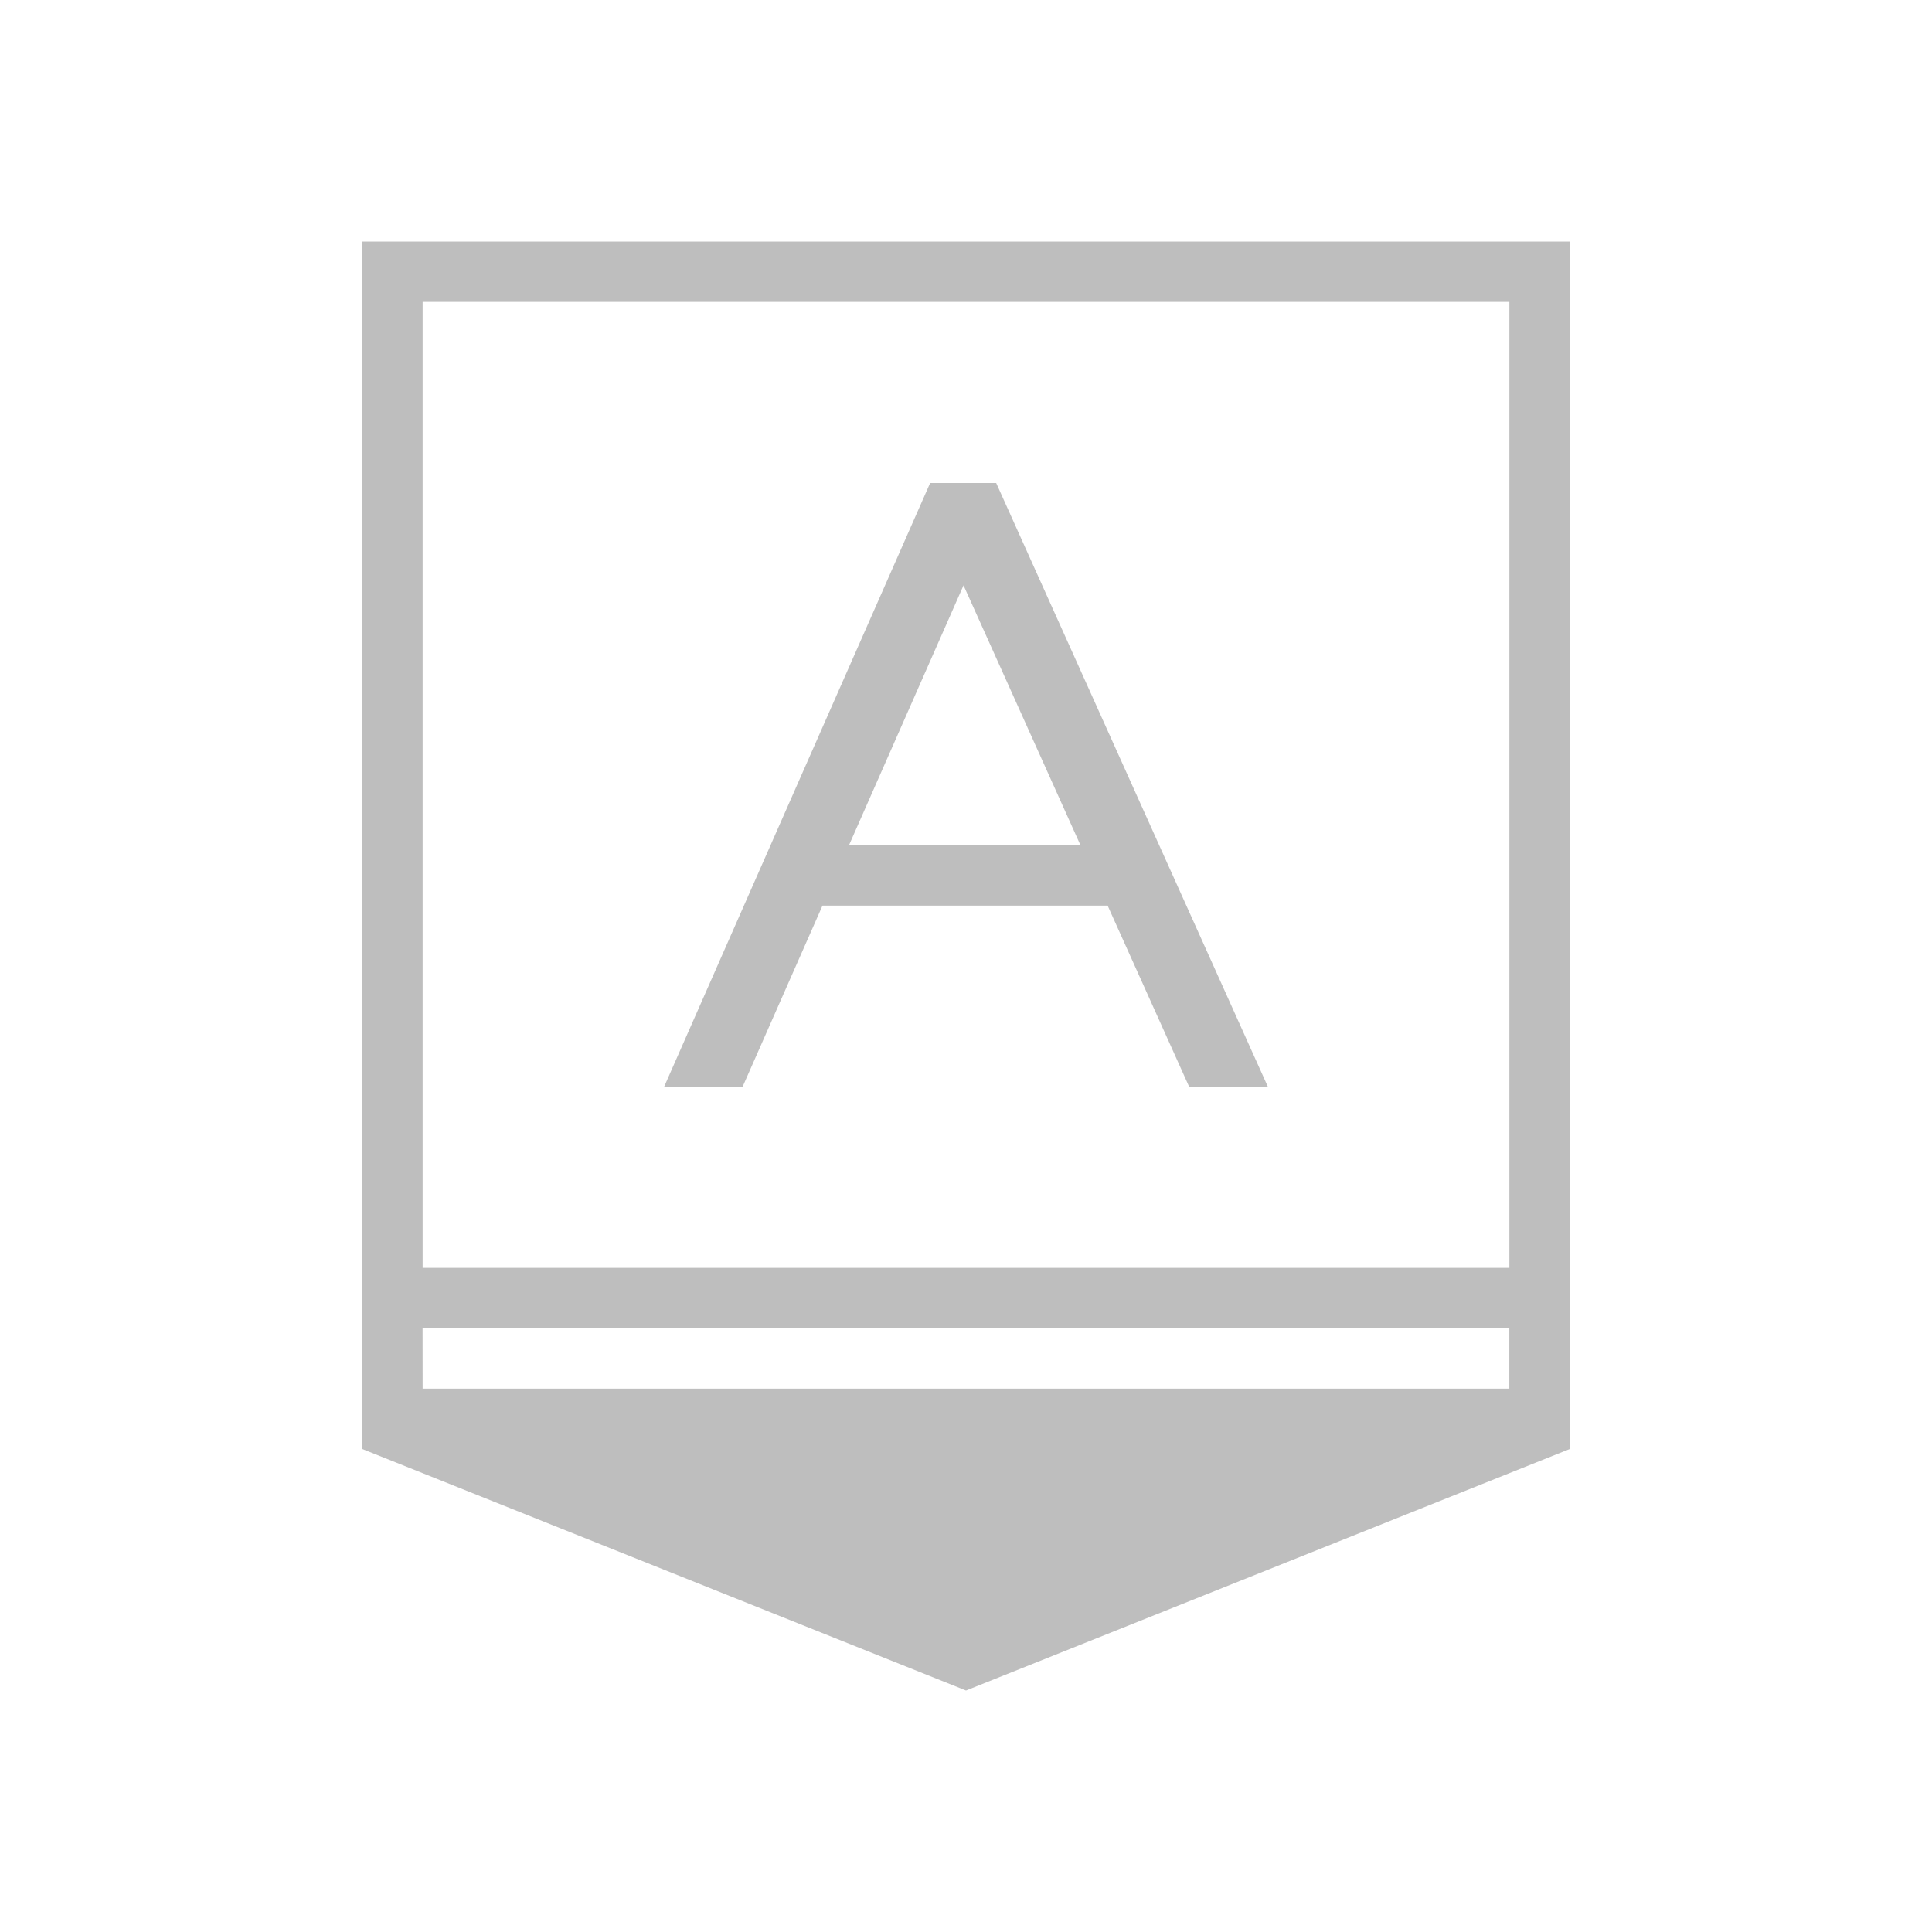 <svg xmlns="http://www.w3.org/2000/svg" id="svg372" width="32" height="32" version="1.1">
<defs id="defs3">
<style id="current-color-scheme" type="text/css">
.ColorScheme-Contrast{color:#bebebe}
</style>
</defs>
<g id="input-caps-on" transform="translate(-19 -112)">
<path id="rect49" fill="none" d="M19 112h32v32H19z"/>
<path id="path51" fill="currentColor" d="M25 116v20l10 4 10-4v-20h-1zm1 1h18v16H26Zm8.406 3L30 130h1.3l1.323-3h4.723l1.35 3H40l-4.5-10zm.553 1.695L36.896 126h-3.834zM25.999 134h18v1H26z" class="ColorScheme-Contrast"/>
</g>
</svg>
